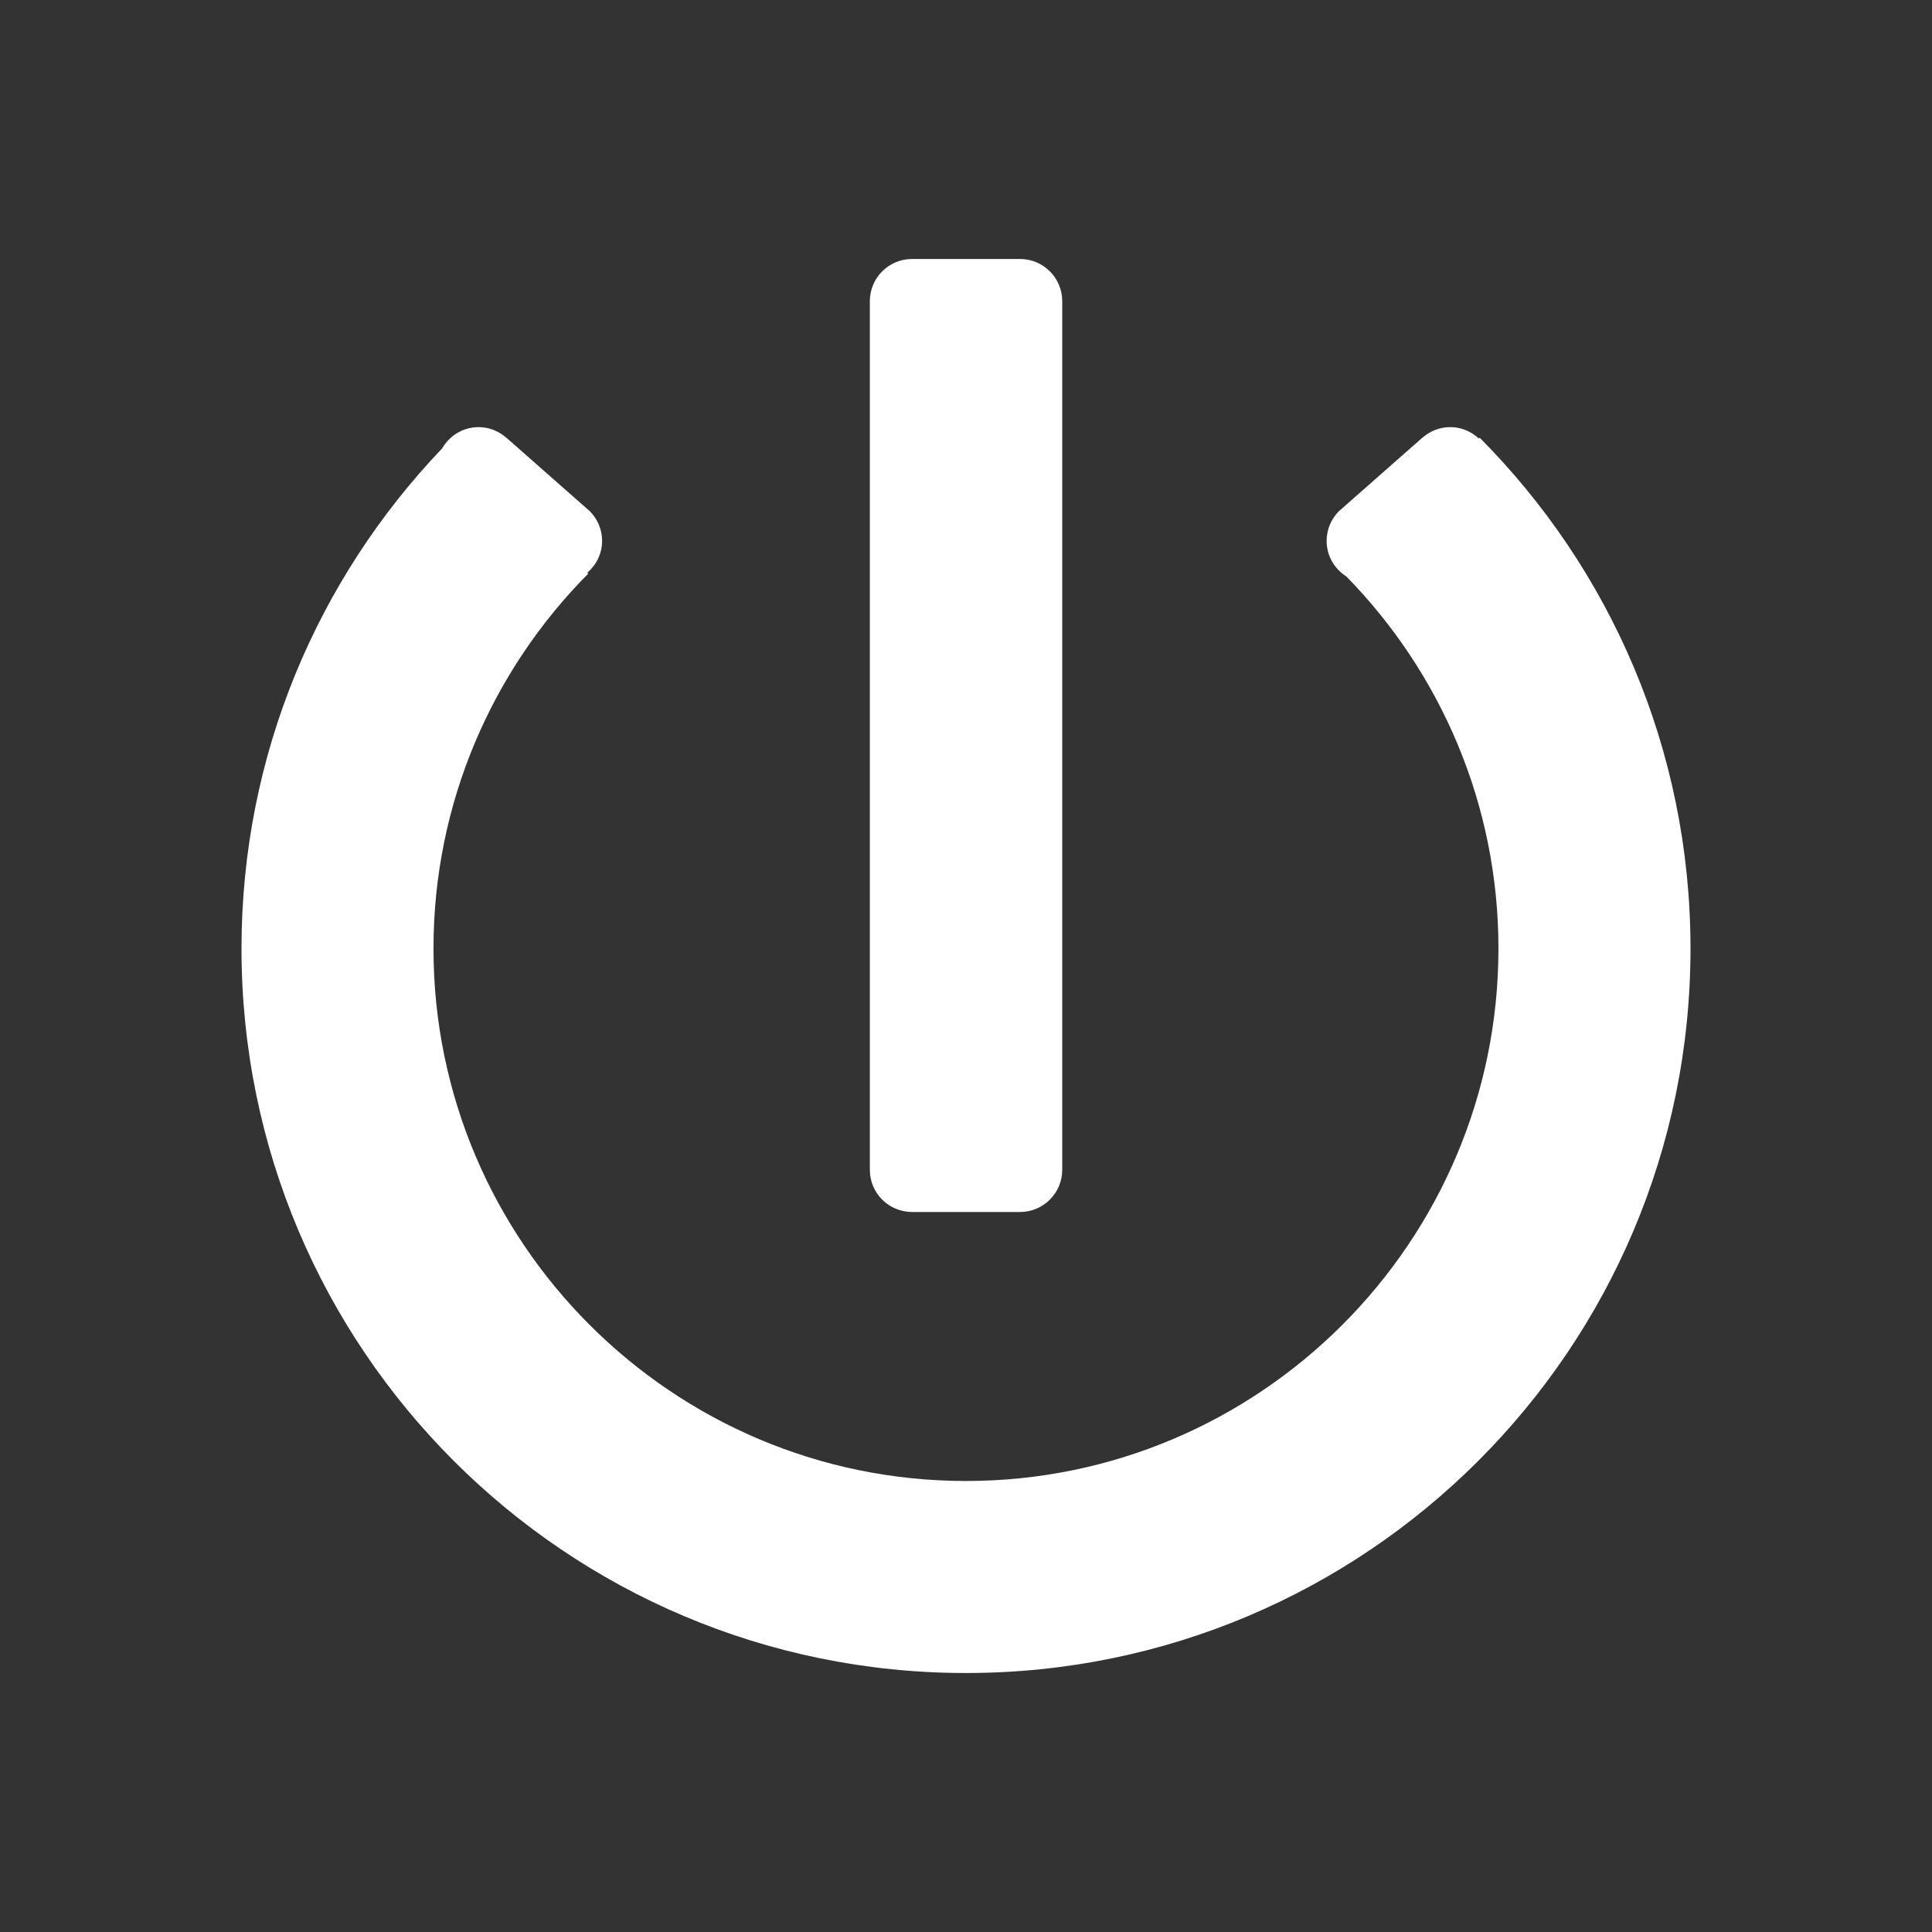 <?xml version="1.0" encoding="utf-8"?>
<!-- Generator: Adobe Illustrator 16.0.0, SVG Export Plug-In . SVG Version: 6.00 Build 0)  -->
<!DOCTYPE svg PUBLIC "-//W3C//DTD SVG 1.1//EN" "http://www.w3.org/Graphics/SVG/1.1/DTD/svg11.dtd">
<svg version="1.1" id="Layer_1" xmlns="http://www.w3.org/2000/svg" xmlns:xlink="http://www.w3.org/1999/xlink" x="0px" y="0px"
	 width="100px" height="100px" viewBox="0 0 100 100" enable-background="new 0 0 100 100" xml:space="preserve">
<rect x="0" y="0" width="100" height="100" fill="#333333" stroke="none"/>
<g>
	<path fill="#FFFFFF" d="M76.587,22.655l-0.043,0.043c-0.39-0.363-0.909-0.59-1.483-0.59c-0.554,0-1.053,0.212-1.438,0.551
		l-0.001-0.004l-0.09,0.08c-0.007,0.006-0.013,0.01-0.019,0.016l-4.123,3.632c-0.031,0.029-0.066,0.055-0.098,0.086l-0.008,0.006
		l0.001,0.001c-0.382,0.394-0.619,0.928-0.619,1.52c0,0.778,0.411,1.457,1.024,1.844c4.863,4.973,7.869,11.77,7.869,19.257
		c0,15.196-12.362,27.559-27.561,27.559c-15.199,0-27.561-12.362-27.561-27.559c0-7.561,3.062-14.42,8.01-19.406l-0.048-0.048
		c0.464-0.4,0.765-0.986,0.765-1.647c0-0.591-0.237-1.126-0.619-1.52l0.001-0.001l-0.008-0.006
		c-0.031-0.031-0.066-0.057-0.098-0.086l-4.123-3.632c-0.006-0.006-0.013-0.01-0.018-0.016l-0.09-0.08l-0.001,0.004
		c-0.385-0.339-0.884-0.551-1.437-0.551c-0.809,0-1.508,0.445-1.885,1.1C16.458,29.94,12.5,39.054,12.5,49.097
		c0,20.709,16.788,37.498,37.5,37.498s37.5-16.788,37.5-37.498C87.5,38.78,83.331,29.435,76.587,22.655z"/>
	<path fill="#FFFFFF" d="M47.203,62.732L47.203,62.732h0.003h0.001h0.001h5.585l0,0c0.001,0,0.002,0,0.003,0
		c1.206,0,2.185-0.978,2.185-2.184l0,0l0,0V15.594h-0.002c0,0,0.002-0.004,0.002-0.005c0-1.206-0.979-2.184-2.185-2.184
		c-0.001,0-0.002,0-0.003,0l0,0h-5.589l0,0c-1.204,0.002-2.181,0.979-2.181,2.184c0,0.001,0.001,0.003,0.001,0.003l-0.001,0.002
		v44.955l0,0l0,0C45.023,61.755,45.999,62.73,47.203,62.732z"/>
</g>
</svg>
